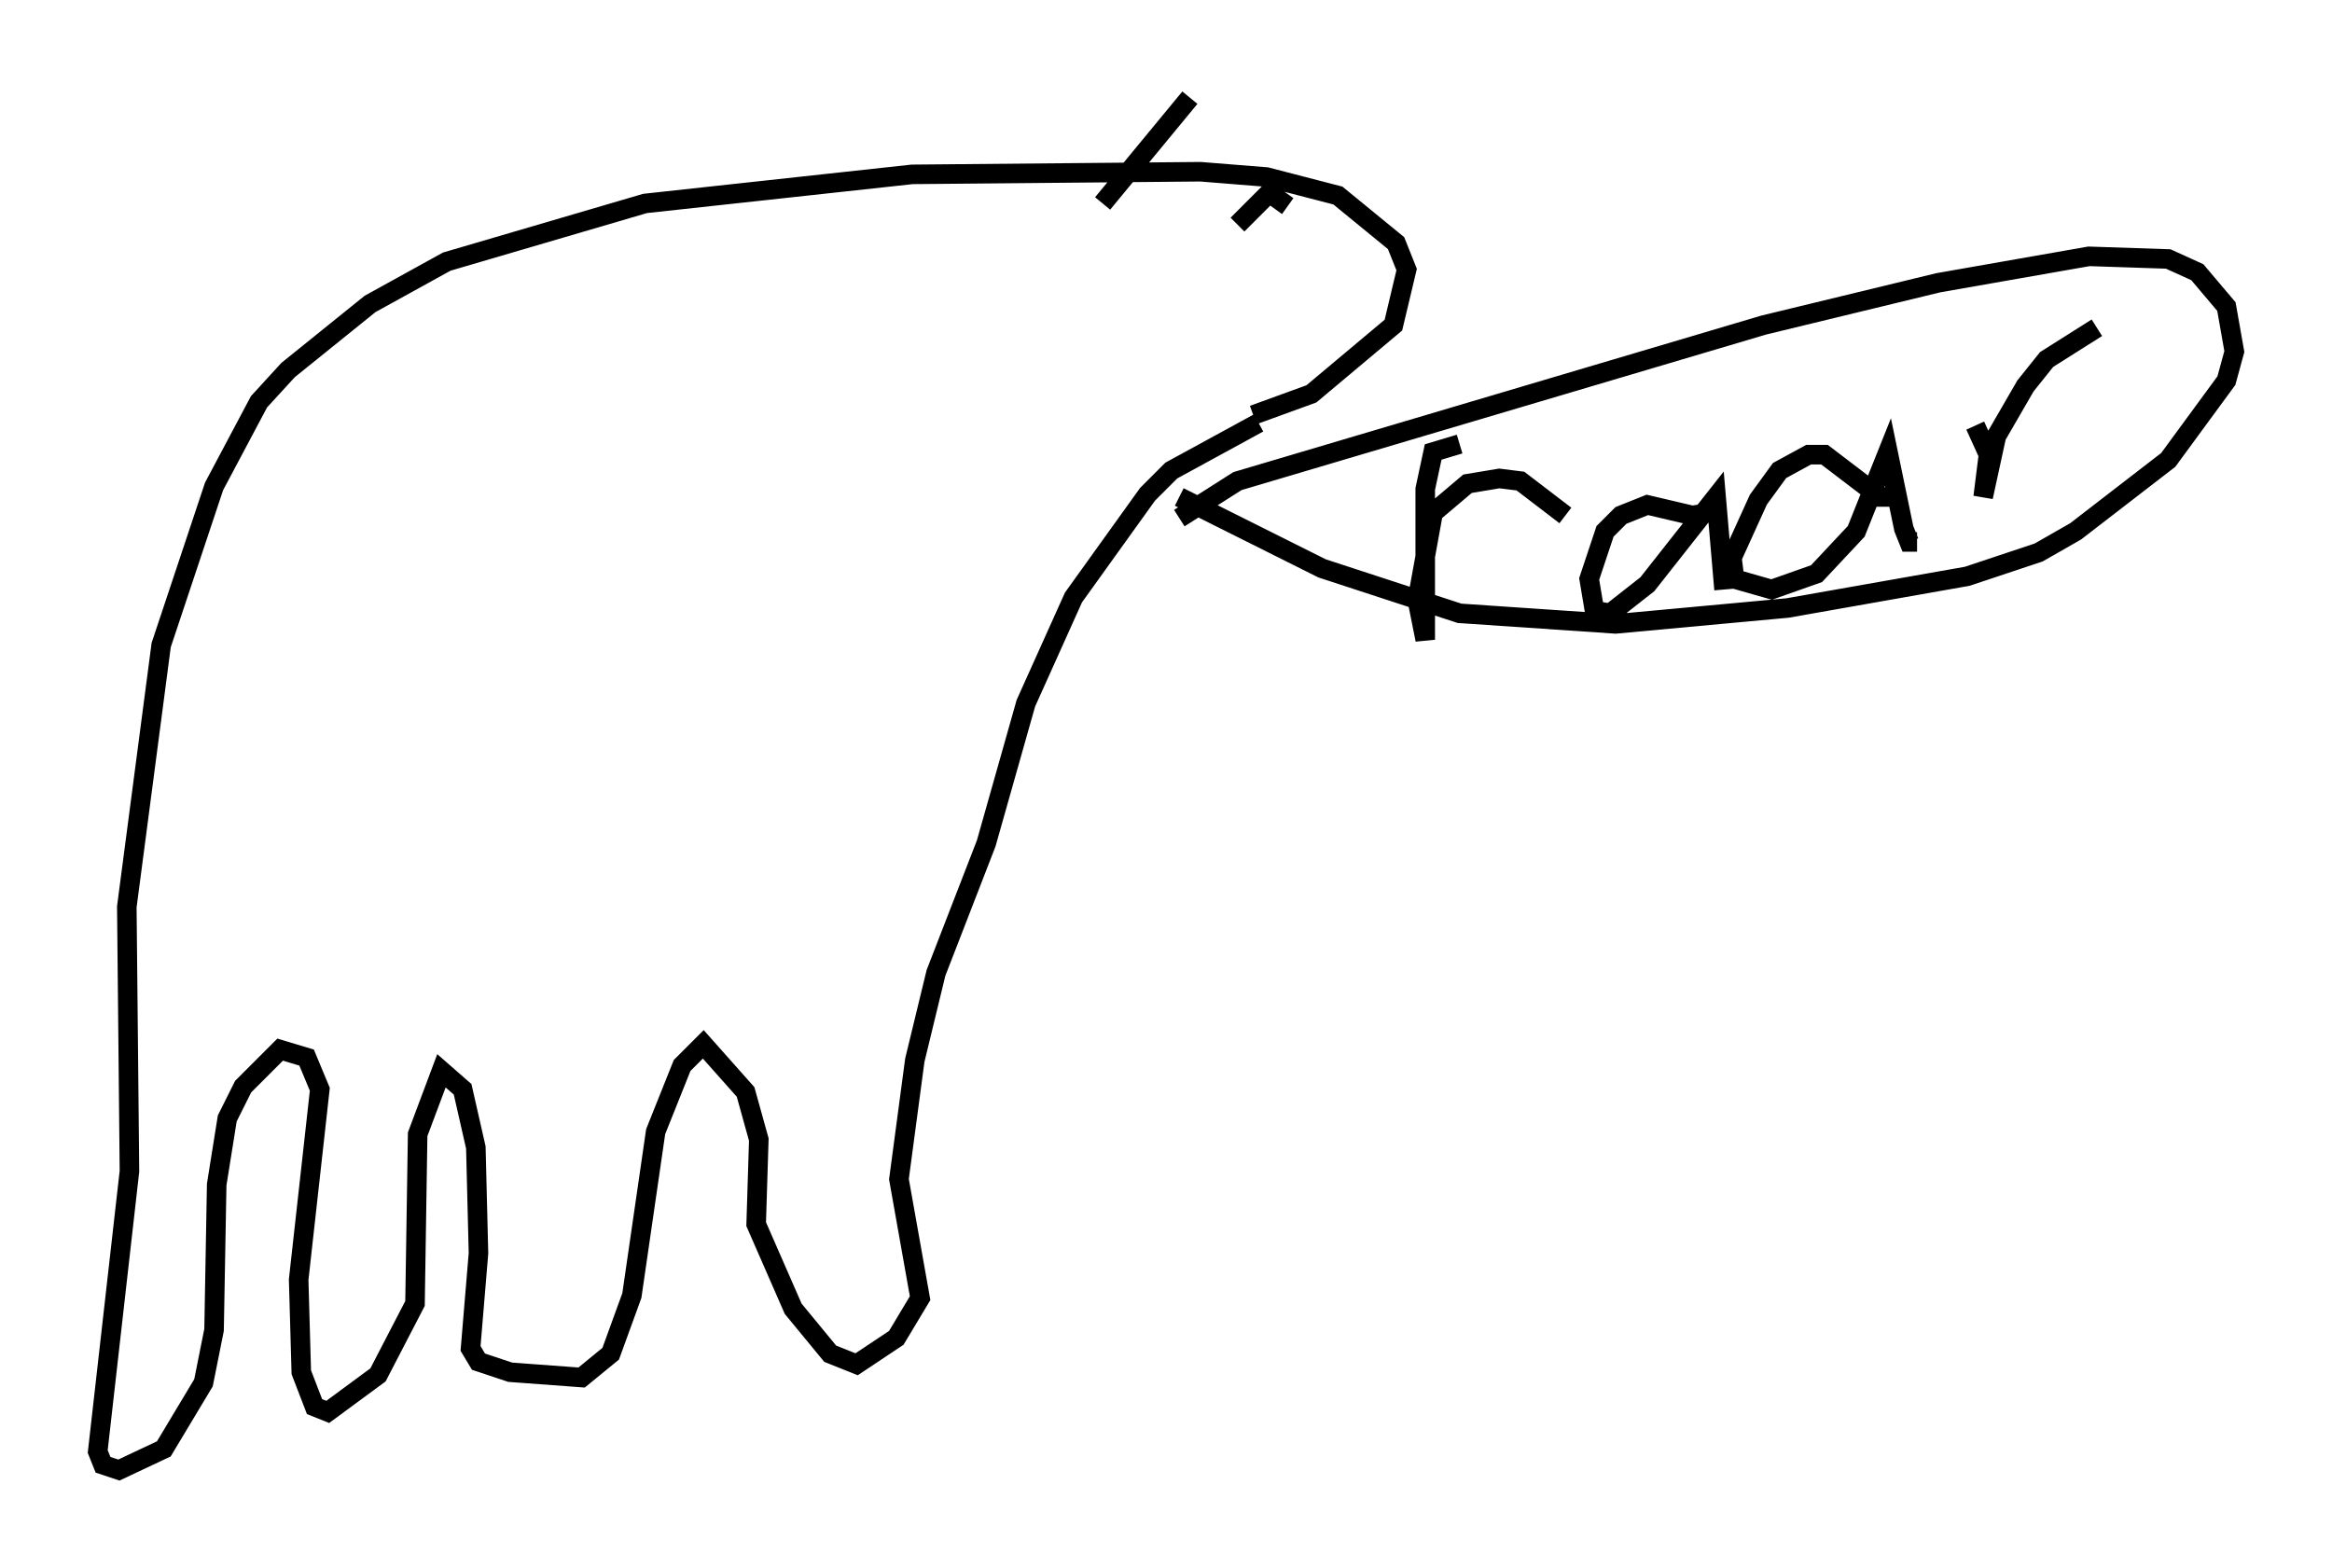 <?xml version="1.0" encoding="utf-8" ?>
<svg baseProfile="full" height="80.229" version="1.1" width="119.336" xmlns="http://www.w3.org/2000/svg" xmlns:ev="http://www.w3.org/2001/xml-events" xmlns:xlink="http://www.w3.org/1999/xlink"><defs /><rect fill="white" height="80.229" width="119.336" x="0" y="0" /><path d="M61.968, 20.561 m2.165, 0.677 l2.977, -1.083 4.195, -3.518 l0.677, -2.842 -0.541, -1.353 l-2.977, -2.436 -3.654, -0.947 l-3.383, -0.271 -14.75, 0.135 l-13.667, 1.488 -10.149, 2.977 l-3.924, 2.165 -4.195, 3.383 l-1.488, 1.624 -2.3, 4.33 l-2.706, 8.119 -1.759, 13.396 l0.135, 13.532 -1.624, 14.344 l0.271, 0.677 0.812, 0.271 l2.3, -1.083 2.03, -3.383 l0.541, -2.706 0.135, -7.442 l0.541, -3.383 0.812, -1.624 l1.894, -1.894 1.353, 0.406 l0.677, 1.624 -1.083, 9.743 l0.135, 4.736 0.677, 1.759 l0.677, 0.271 2.571, -1.894 l1.894, -3.654 0.135, -8.66 l1.218, -3.248 1.083, 0.947 l0.677, 2.977 0.135, 5.413 l-0.406, 4.871 0.406, 0.677 l1.624, 0.541 3.654, 0.271 l1.488, -1.218 1.083, -2.977 l1.218, -8.39 1.353, -3.383 l1.083, -1.083 2.165, 2.436 l0.677, 2.436 -0.135, 4.33 l1.894, 4.33 1.894, 2.3 l1.353, 0.541 2.03, -1.353 l1.218, -2.03 -1.083, -6.089 l0.812, -6.089 1.083, -4.465 l2.571, -6.631 2.03, -7.172 l2.436, -5.413 3.789, -5.277 l1.218, -1.218 4.465, -2.436 m-4.059, 3.789 l7.307, 3.654 7.036, 2.3 l7.984, 0.541 8.796, -0.812 l9.202, -1.624 3.654, -1.218 l1.894, -1.083 4.736, -3.654 l2.977, -4.059 0.406, -1.488 l-0.406, -2.3 -1.488, -1.759 l-1.488, -0.677 -4.059, -0.135 l-7.713, 1.353 -8.931, 2.165 l-26.928, 7.984 -2.977, 1.894 m14.344, -3.789 l-1.353, 0.406 -0.406, 1.894 l0.0, 7.713 -0.406, -2.03 l0.812, -4.465 1.759, -1.488 l1.624, -0.271 1.083, 0.135 l2.3, 1.759 m8.119, -0.271 l-1.624, 0.271 -2.3, -0.541 l-1.353, 0.541 -0.812, 0.812 l-0.812, 2.436 0.271, 1.624 l0.812, 0.135 1.894, -1.488 l3.518, -4.465 0.406, 4.736 m8.66, -4.736 l-0.677, 0.0 -2.842, -2.165 l-0.812, 0.0 -1.488, 0.812 l-1.083, 1.488 -1.353, 2.977 l0.135, 1.083 1.894, 0.541 l2.3, -0.812 2.03, -2.165 l1.624, -4.059 0.812, 3.924 l0.271, 0.677 0.406, 0.0 m2.977, -5.954 l0.677, 1.488 -0.271, 2.165 l0.677, -3.112 1.488, -2.571 l1.083, -1.353 2.571, -1.624 m-41.407, -6.225 l-0.947, -0.677 -1.624, 1.624 m-6.901, -1.083 l4.465, -5.413 " fill="none" stroke="black" stroke-width="1" /></svg>